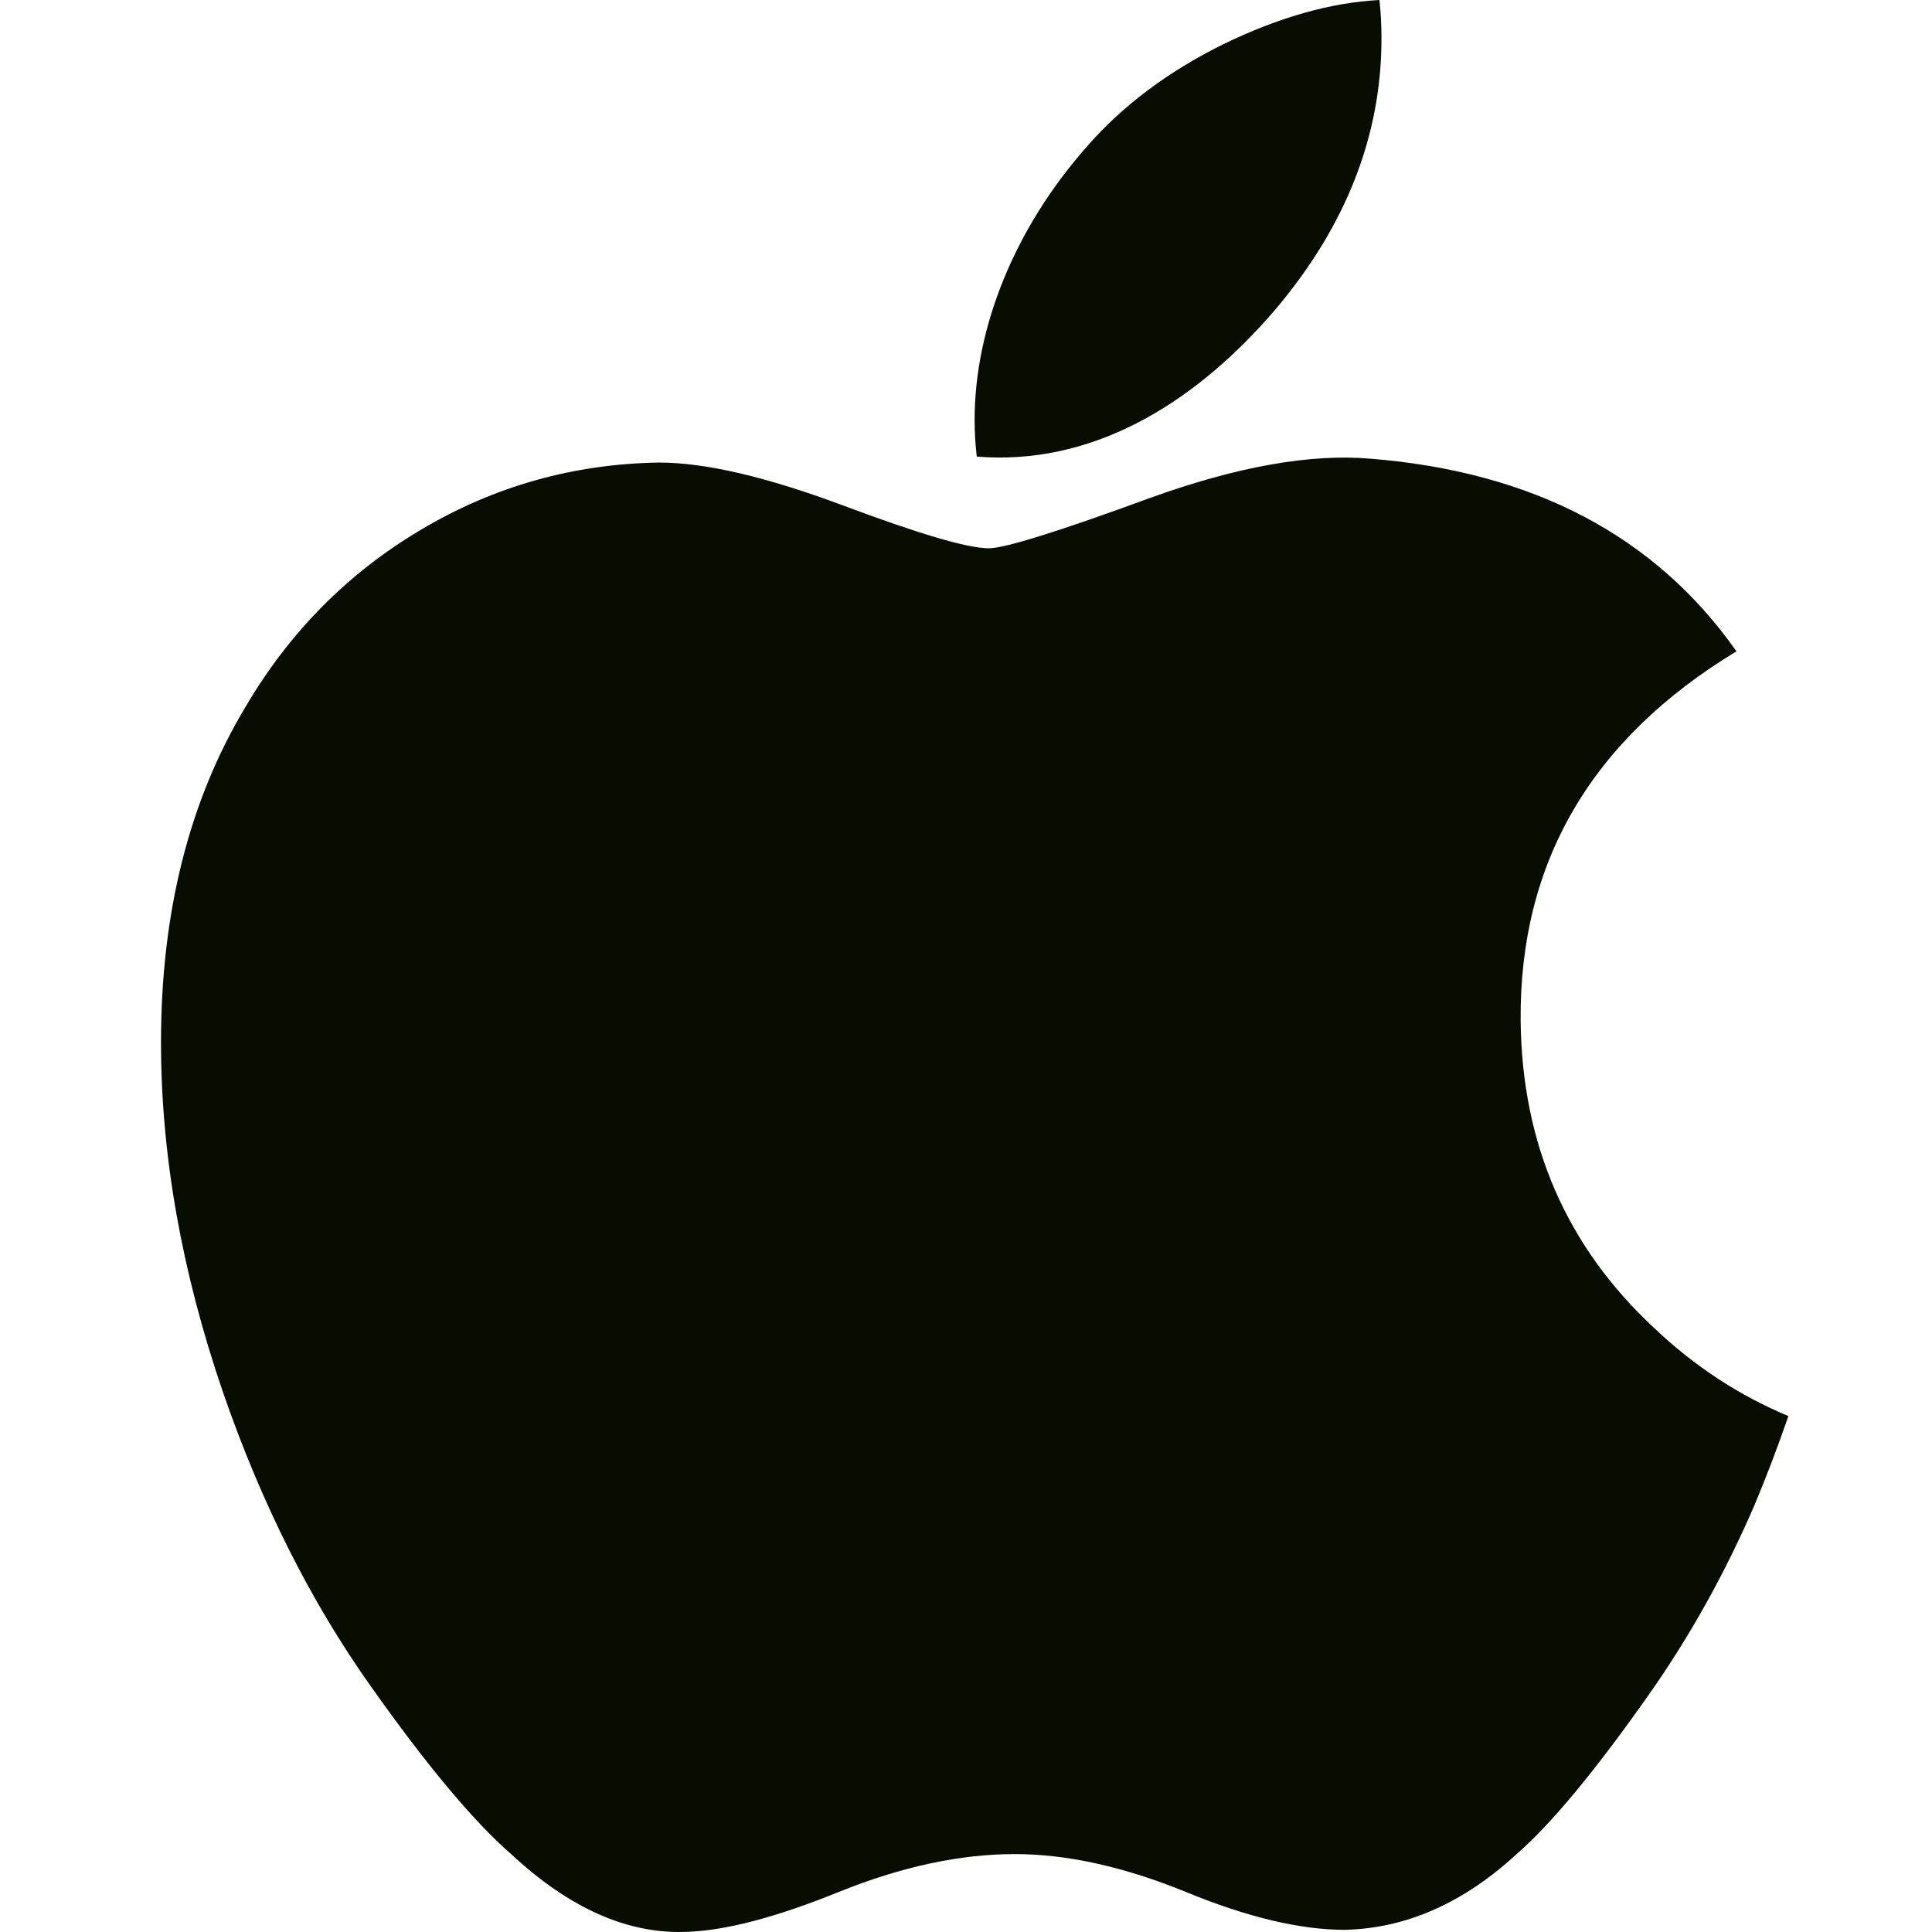 <svg width="24" height="24" viewBox="0 0 24 24" fill="none" xmlns="http://www.w3.org/2000/svg">
<g clip-path="url(#clip0_692_3220)">
<path d="M21.792 18.704C21.429 19.542 20.999 20.314 20.502 21.024C19.823 21.991 19.268 22.661 18.84 23.032C18.176 23.643 17.465 23.956 16.703 23.973C16.157 23.973 15.497 23.818 14.73 23.502C13.96 23.188 13.252 23.032 12.606 23.032C11.927 23.032 11.199 23.188 10.421 23.502C9.642 23.818 9.014 23.982 8.533 23.998C7.803 24.029 7.075 23.708 6.349 23.032C5.885 22.628 5.305 21.935 4.61 20.953C3.865 19.904 3.252 18.688 2.772 17.301C2.258 15.803 2 14.353 2 12.949C2 11.34 2.348 9.953 3.044 8.791C3.591 7.857 4.319 7.12 5.23 6.58C6.14 6.039 7.125 5.763 8.185 5.746C8.765 5.746 9.525 5.925 10.47 6.278C11.413 6.631 12.018 6.811 12.283 6.811C12.482 6.811 13.154 6.601 14.294 6.183C15.371 5.795 16.281 5.634 17.026 5.698C19.045 5.861 20.562 6.657 21.571 8.091C19.765 9.185 18.872 10.717 18.89 12.683C18.906 14.215 19.462 15.489 20.553 16.501C21.048 16.971 21.601 17.334 22.216 17.591C22.082 17.978 21.942 18.348 21.792 18.704ZM17.161 0.481C17.161 1.681 16.723 2.802 15.848 3.839C14.794 5.072 13.518 5.785 12.134 5.672C12.117 5.528 12.107 5.377 12.107 5.217C12.107 4.065 12.608 2.832 13.499 1.824C13.944 1.313 14.509 0.889 15.195 0.55C15.88 0.217 16.527 0.032 17.136 0C17.154 0.161 17.161 0.321 17.161 0.481V0.481Z" fill="#090C00"/>
</g>
<defs>
<clipPath id="clip0_692_3220">
<rect width="24" height="24" fill="white"/>
</clipPath>
</defs>
</svg>
